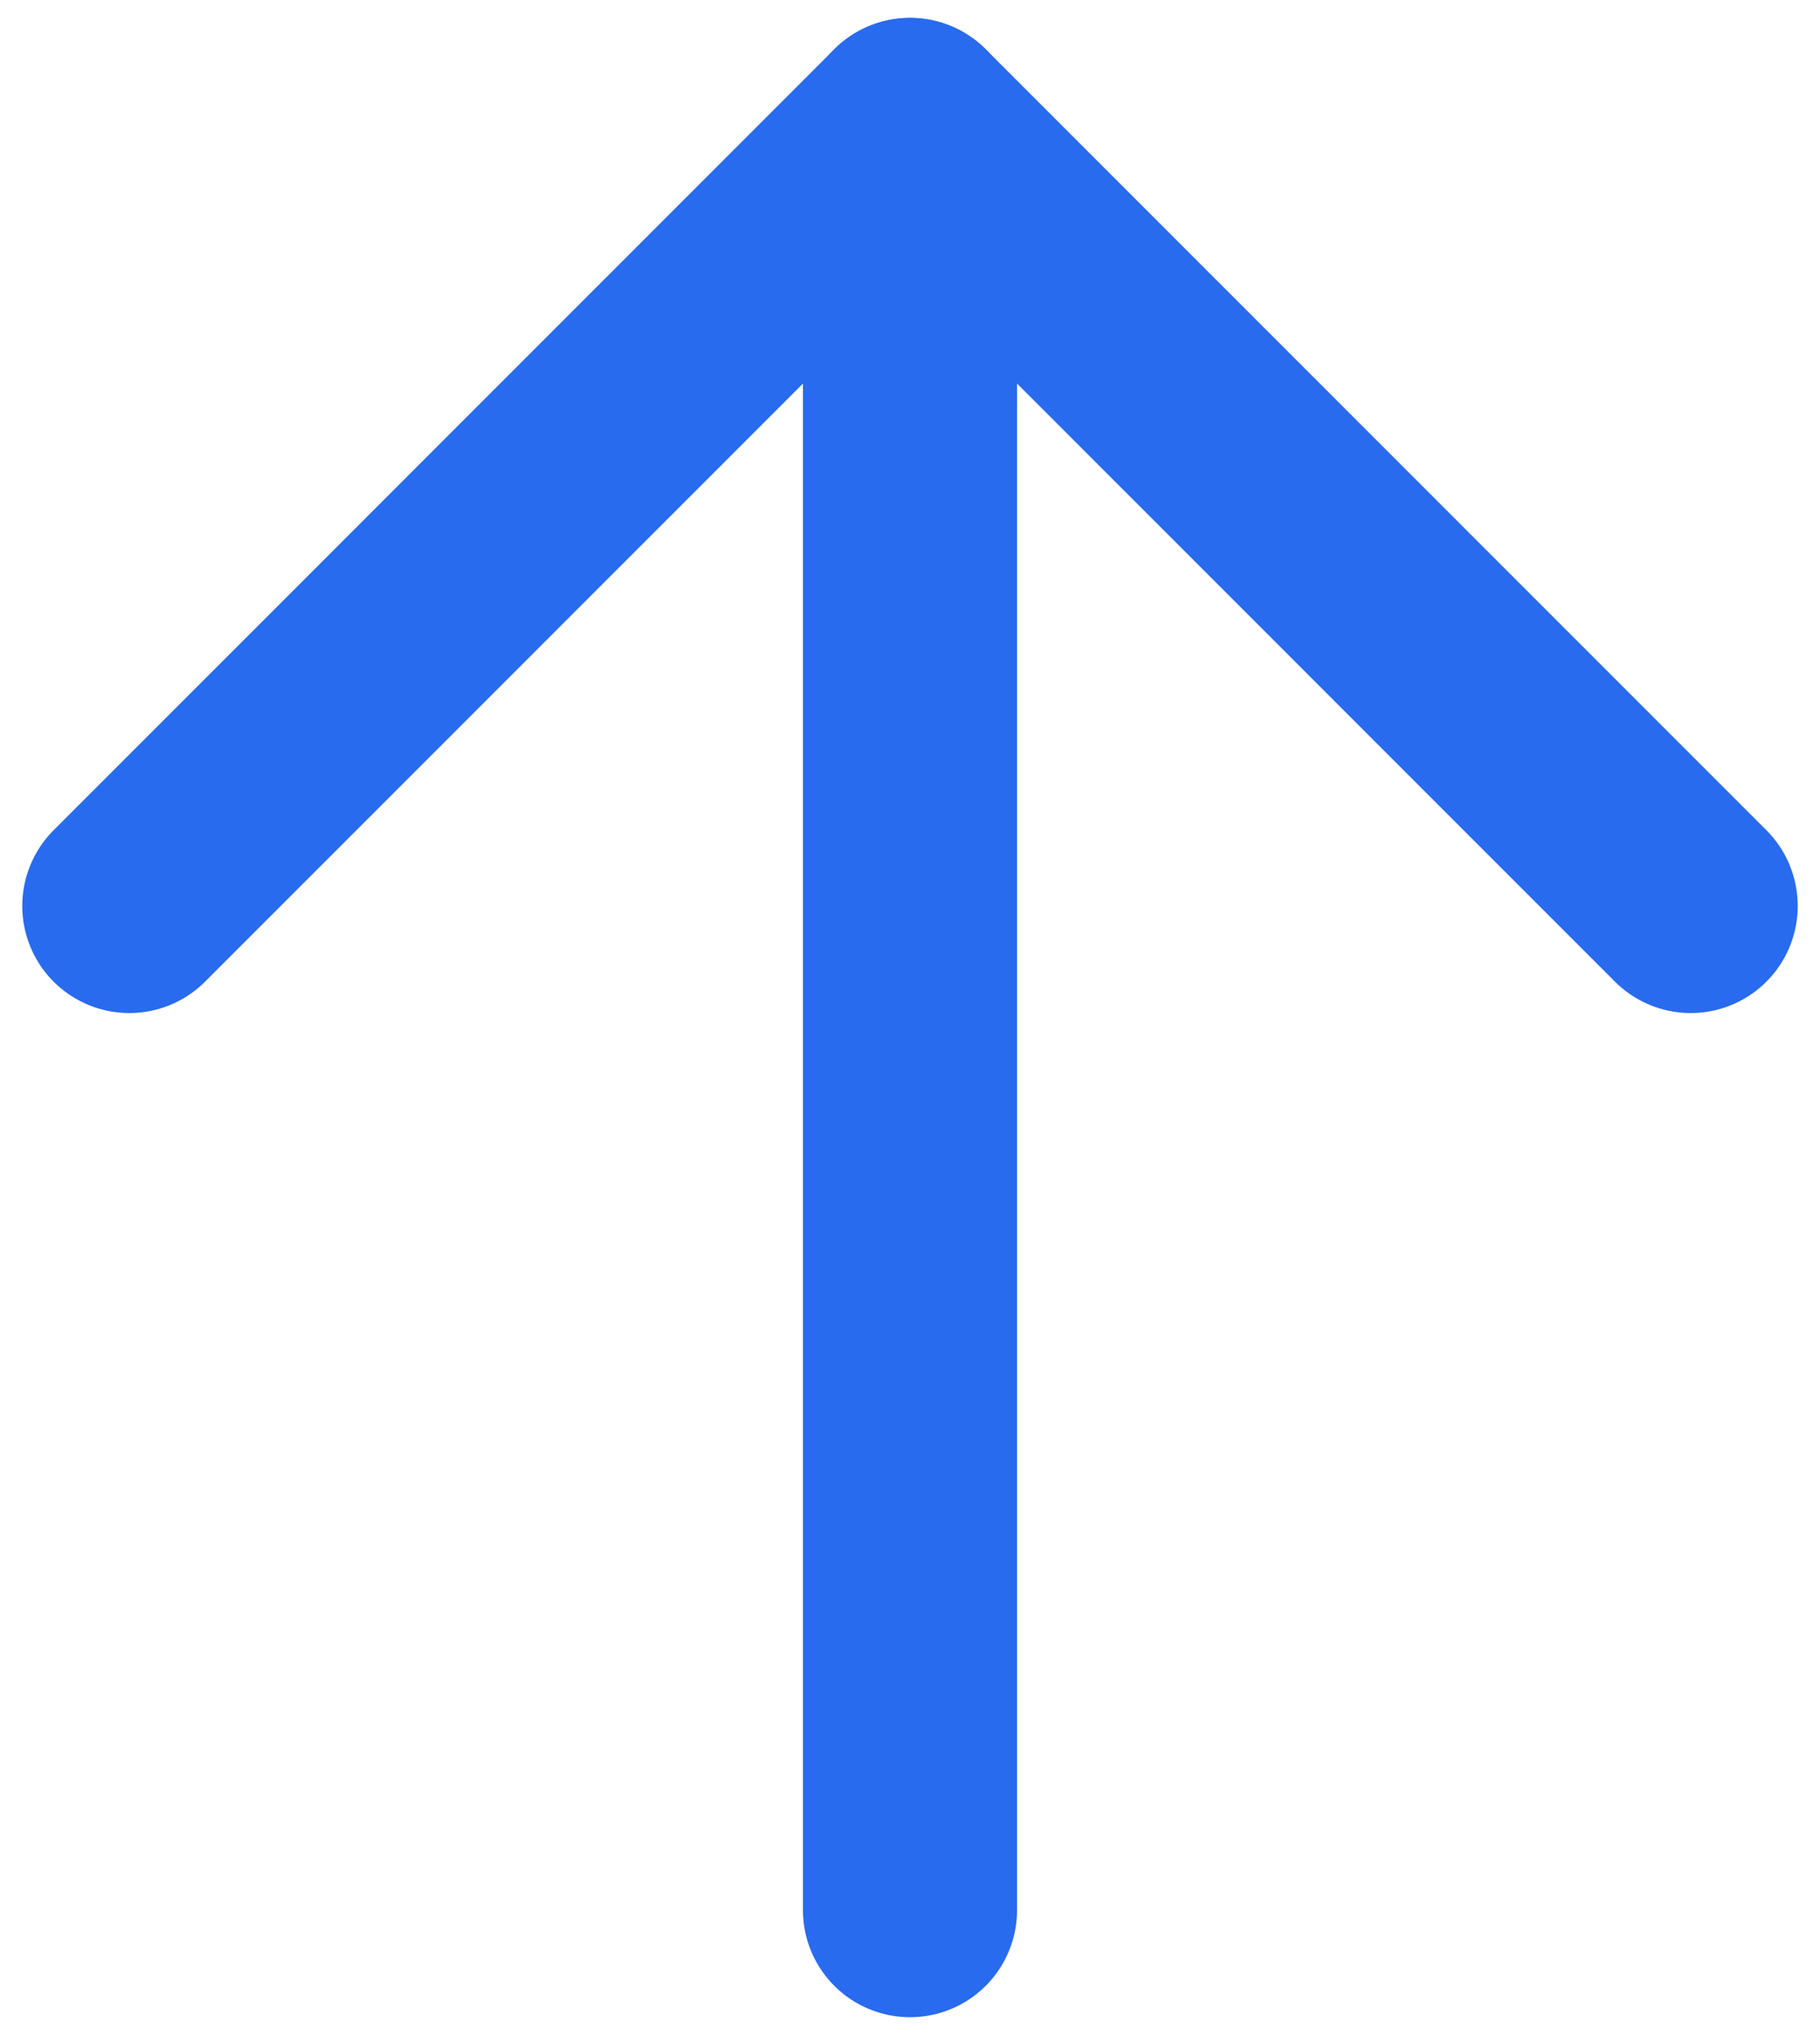 <svg width="17" height="19" viewBox="0 0 17 19" fill="none" xmlns="http://www.w3.org/2000/svg">
<path d="M8.5 17.833L8.5 1.167" stroke="#286BEE" stroke-width="2" stroke-linecap="round" stroke-linejoin="round"/>
<path d="M1.208 8.458L8.5 1.167L15.792 8.458" stroke="#286BEE" stroke-width="2" stroke-linecap="round" stroke-linejoin="round"/>
</svg>
